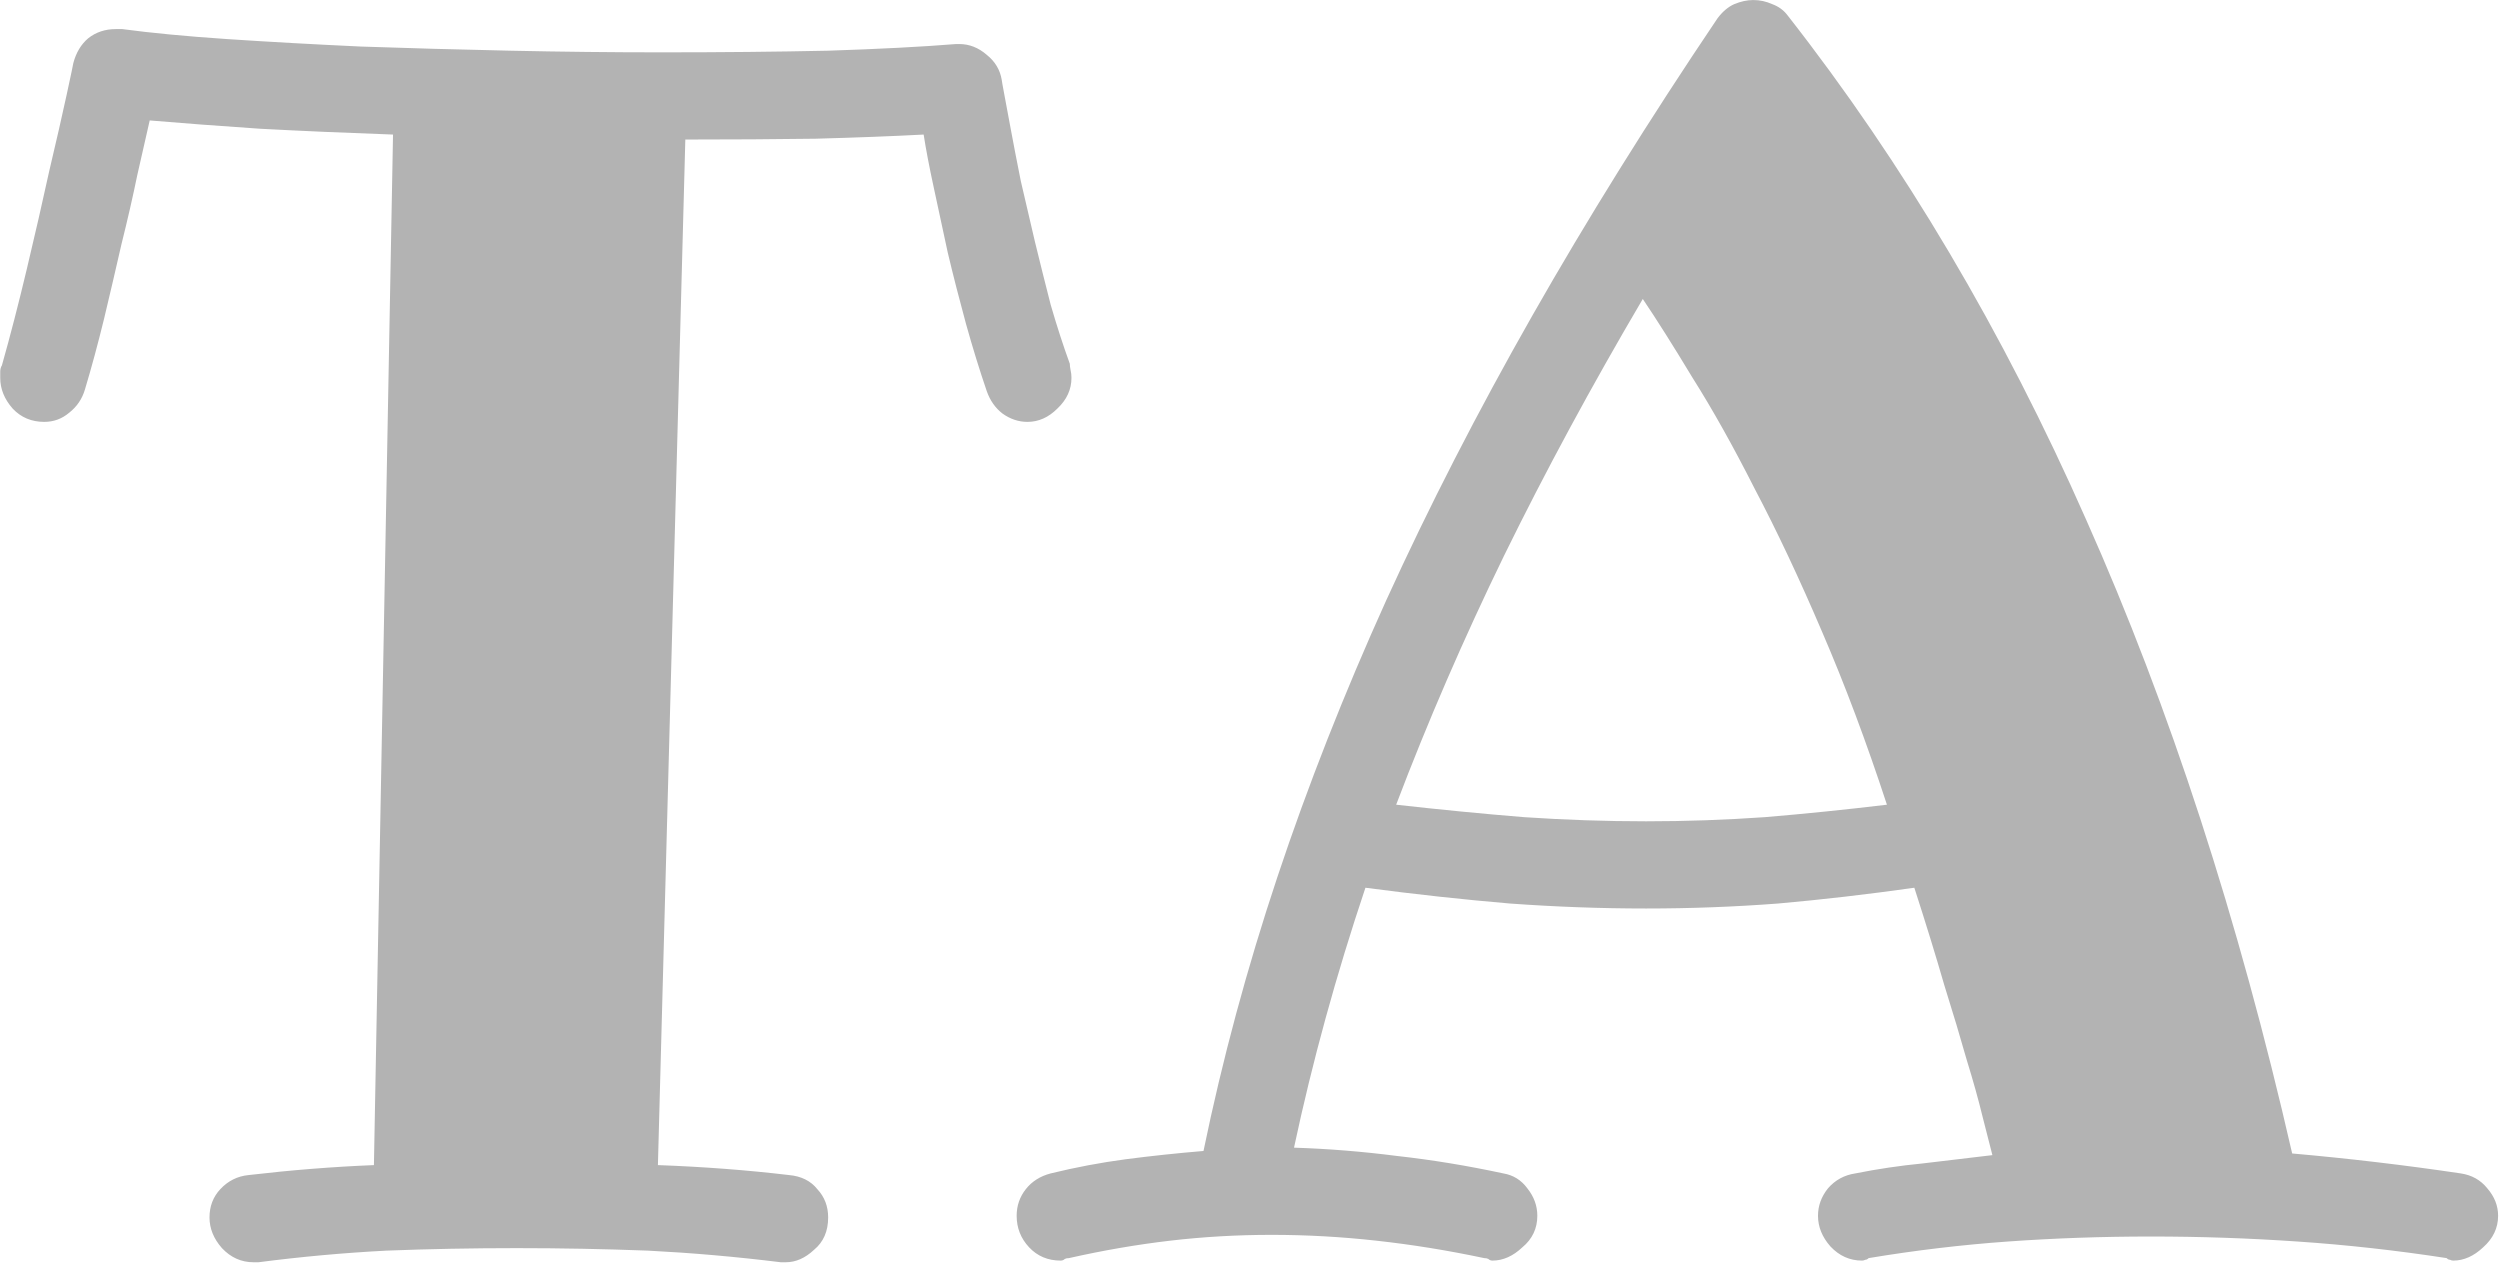 <svg width="294" height="149" viewBox="0 0 294 149" fill="none" xmlns="http://www.w3.org/2000/svg">
<path d="M125.809 42.777C125.809 42.973 125.841 43.233 125.906 43.559C125.971 43.819 126.004 44.112 126.004 44.438C126.004 45.805 125.451 47.009 124.344 48.051C123.302 49.092 122.13 49.613 120.828 49.613C119.786 49.613 118.81 49.288 117.898 48.637C117.052 47.986 116.434 47.107 116.043 46C115.197 43.526 114.383 40.889 113.602 38.09C112.82 35.225 112.104 32.426 111.453 29.691C110.867 26.957 110.314 24.385 109.793 21.977C109.272 19.568 108.882 17.517 108.621 15.824C104.91 16.02 100.678 16.182 95.926 16.312C91.173 16.378 86.062 16.41 80.594 16.41L77.371 137.016C82.71 137.211 87.853 137.602 92.801 138.188C94.233 138.318 95.34 138.871 96.121 139.848C96.967 140.759 97.391 141.866 97.391 143.168C97.391 144.796 96.837 146.065 95.731 146.977C94.689 147.953 93.582 148.441 92.41 148.441H91.824C86.551 147.79 81.342 147.335 76.199 147.074C71.056 146.879 65.913 146.781 60.77 146.781C55.561 146.781 50.45 146.879 45.438 147.074C40.425 147.335 35.411 147.79 30.398 148.441H29.812C28.38 148.441 27.143 147.888 26.102 146.781C25.125 145.674 24.637 144.47 24.637 143.168C24.637 141.866 25.06 140.759 25.906 139.848C26.818 138.871 27.924 138.318 29.227 138.188C34.24 137.602 39.155 137.211 43.973 137.016L46.219 15.824C40.685 15.629 35.477 15.401 30.594 15.141C25.776 14.815 21.447 14.49 17.605 14.164C17.215 15.922 16.727 18.07 16.141 20.609C15.62 23.148 15.001 25.85 14.285 28.715C13.634 31.579 12.95 34.509 12.234 37.504C11.518 40.434 10.77 43.2 9.988 45.805C9.663 46.911 9.044 47.823 8.133 48.539C7.286 49.255 6.31 49.613 5.203 49.613C3.706 49.613 2.469 49.092 1.492 48.051C0.516 46.944 0.027 45.74 0.027 44.438C0.027 44.242 0.027 44.014 0.027 43.754C0.027 43.428 0.092 43.168 0.223 42.973C1.199 39.522 2.176 35.746 3.152 31.645C4.129 27.543 5.008 23.702 5.789 20.121C6.635 16.54 7.319 13.546 7.84 11.137C8.361 8.728 8.621 7.491 8.621 7.426C8.947 6.189 9.533 5.212 10.379 4.496C11.29 3.78 12.365 3.422 13.602 3.422H14.383C17.768 3.878 21.87 4.268 26.688 4.594C31.57 4.919 36.811 5.212 42.41 5.473C48.074 5.668 53.934 5.831 59.988 5.961C66.043 6.091 71.967 6.156 77.762 6.156C84.858 6.156 91.401 6.091 97.391 5.961C103.38 5.766 108.393 5.505 112.43 5.18H112.82C113.992 5.18 115.066 5.603 116.043 6.449C117.02 7.23 117.605 8.207 117.801 9.379C117.801 9.444 117.898 9.997 118.094 11.039C118.289 12.081 118.549 13.48 118.875 15.238C119.201 16.996 119.591 19.014 120.047 21.293C120.568 23.572 121.121 25.948 121.707 28.422C122.293 30.831 122.911 33.305 123.562 35.844C124.279 38.318 125.027 40.629 125.809 42.777ZM221.902 94.633C219.493 87.276 216.954 80.505 214.285 74.32C211.616 68.07 208.979 62.471 206.375 57.523C203.836 52.51 201.395 48.148 199.051 44.438C196.772 40.661 194.819 37.569 193.191 35.16C187.137 45.447 181.701 55.505 176.883 65.336C172.13 75.102 167.898 84.867 164.188 94.633C169.396 95.219 174.409 95.707 179.227 96.098C184.044 96.423 188.829 96.586 193.582 96.586C198.27 96.586 202.924 96.423 207.547 96.098C212.234 95.707 217.02 95.219 221.902 94.633ZM288.504 148.246C288.374 148.246 288.243 148.214 288.113 148.148C287.983 148.148 287.853 148.083 287.723 147.953C281.798 147.042 275.939 146.391 270.145 146C264.415 145.609 258.686 145.414 252.957 145.414C247.293 145.414 241.694 145.609 236.16 146C230.691 146.391 225.223 147.042 219.754 147.953C219.624 148.083 219.493 148.148 219.363 148.148C219.233 148.214 219.103 148.246 218.973 148.246C217.54 148.246 216.303 147.693 215.262 146.586C214.285 145.479 213.797 144.275 213.797 142.973C213.797 141.801 214.188 140.727 214.969 139.75C215.815 138.773 216.889 138.188 218.191 137.992C220.796 137.471 223.432 137.081 226.102 136.82C228.771 136.495 231.505 136.169 234.305 135.844C233.979 134.607 233.589 133.077 233.133 131.254C232.677 129.366 232.059 127.152 231.277 124.613C230.561 122.074 229.682 119.145 228.641 115.824C227.664 112.439 226.492 108.63 225.125 104.398C219.591 105.18 214.253 105.798 209.109 106.254C203.966 106.645 198.79 106.84 193.582 106.84C188.309 106.84 182.97 106.645 177.566 106.254C172.163 105.798 166.499 105.18 160.574 104.398C157.124 114.685 154.324 124.874 152.176 134.965C156.212 135.095 160.249 135.421 164.285 135.941C168.387 136.397 172.553 137.081 176.785 137.992C177.957 138.188 178.901 138.773 179.617 139.75C180.398 140.727 180.789 141.801 180.789 142.973C180.789 144.47 180.203 145.707 179.031 146.684C177.924 147.725 176.753 148.246 175.516 148.246C175.32 148.246 175.158 148.181 175.027 148.051C174.897 147.986 174.734 147.953 174.539 147.953C170.242 147.042 166.01 146.358 161.844 145.902C157.742 145.447 153.641 145.219 149.539 145.219C145.503 145.219 141.531 145.447 137.625 145.902C133.719 146.358 129.747 147.042 125.711 147.953C125.516 147.953 125.353 147.986 125.223 148.051C125.092 148.181 124.93 148.246 124.734 148.246C123.237 148.246 122 147.725 121.023 146.684C120.047 145.642 119.559 144.405 119.559 142.973C119.559 141.801 119.917 140.759 120.633 139.848C121.349 138.936 122.326 138.318 123.562 137.992C126.492 137.276 129.422 136.723 132.352 136.332C135.346 135.941 138.406 135.616 141.531 135.355C143.745 124.613 146.642 113.871 150.223 103.129C153.803 92.387 158.068 81.547 163.016 70.609C168.029 59.607 173.758 48.441 180.203 37.113C186.648 25.785 193.908 14.132 201.98 2.152C202.566 1.371 203.217 0.818 203.934 0.492C204.715 0.167 205.464 0.004 206.18 0.004C206.961 0.004 207.71 0.167 208.426 0.492C209.142 0.753 209.728 1.176 210.184 1.762C223.855 19.21 235.574 39.001 245.34 61.137C255.171 83.207 263.243 108.044 269.559 135.648C276.199 136.234 282.807 137.016 289.383 137.992C290.685 138.188 291.727 138.773 292.508 139.75C293.354 140.727 293.777 141.801 293.777 142.973C293.777 144.405 293.191 145.642 292.02 146.684C290.913 147.725 289.741 148.246 288.504 148.246Z" fill="black" fill-opacity="0.3"/>
</svg>

